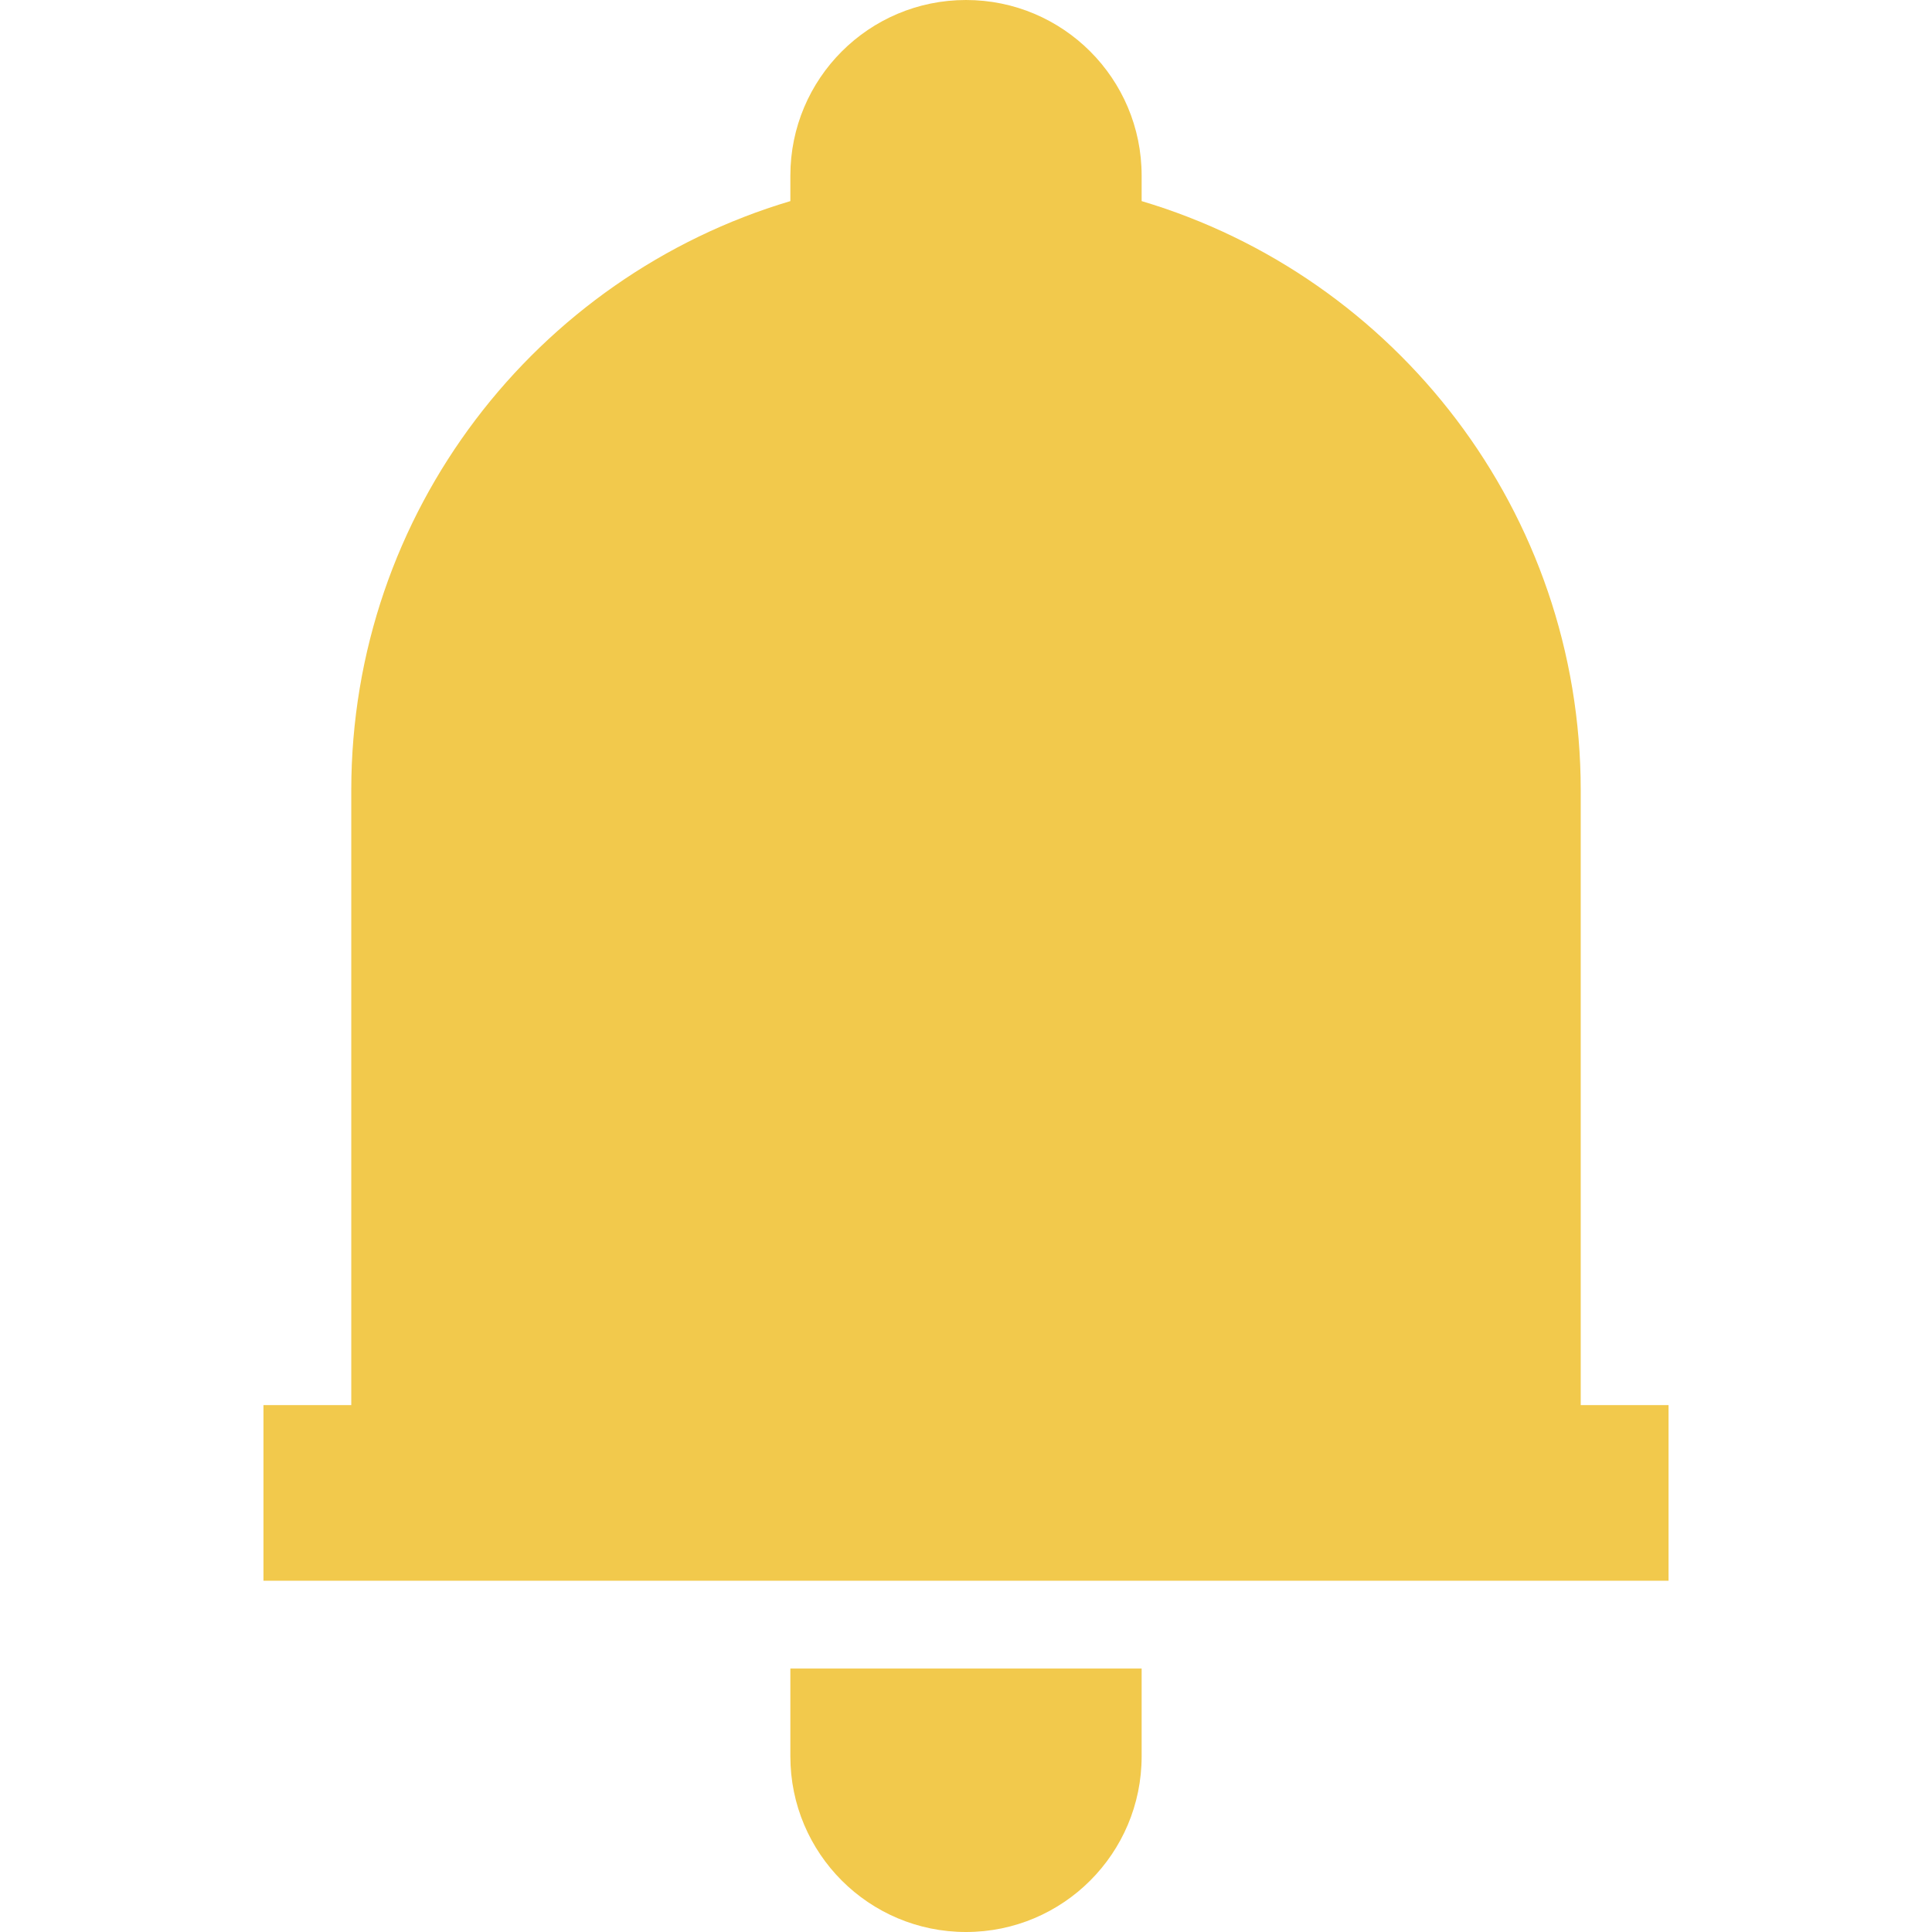 <svg width="24" height="24" viewBox="0 0 16 22" fill="none"
    xmlns="http://www.w3.org/2000/svg">
    <path fill-rule="evenodd" clip-rule="evenodd" d="M10 2V2.29C12.892 3.15 15 5.829 15 9V16H16V18H0V16H1V9C1 5.829 3.109 3.15 6 2.29V2C6 0.895 6.895 0 8 0C9.105 0 10 0.895 10 2ZM10 20V19H6V20C6 21.105 6.895 22 8 22C9.105 22 10 21.105 10 20Z" fill="#F2C94C"/>
</svg>
